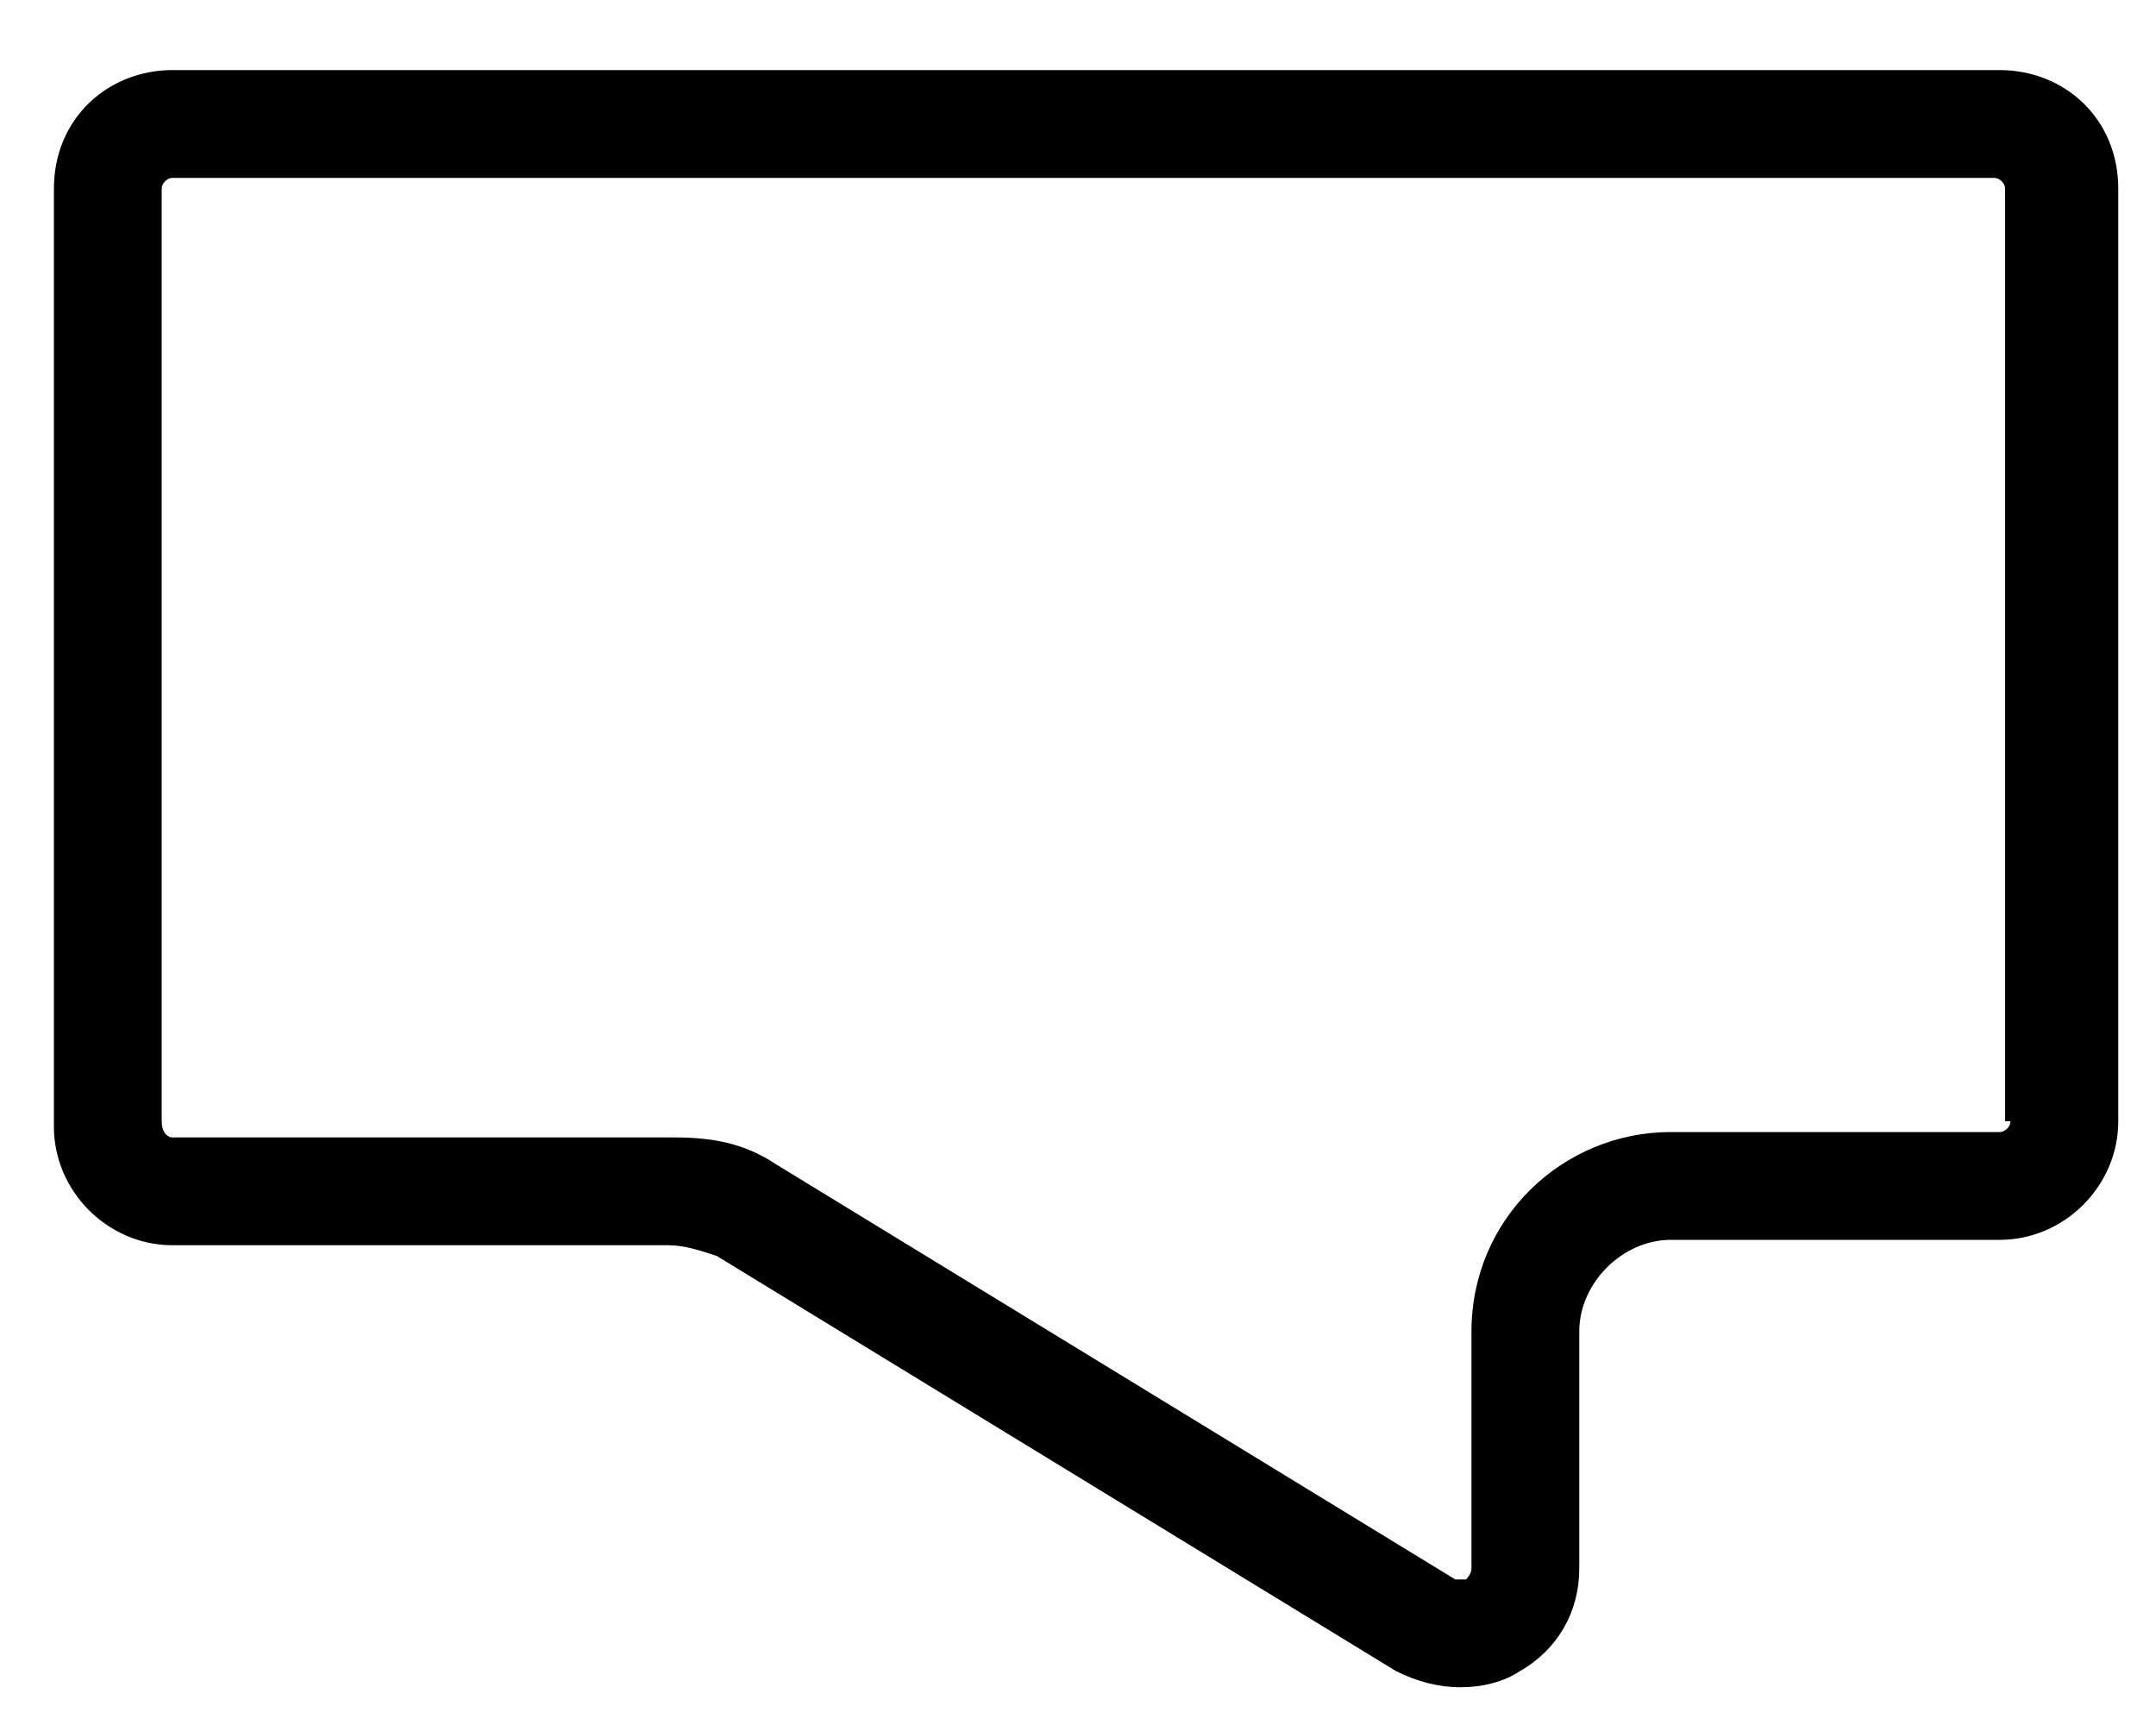 <?xml version="1.0" encoding="utf-8"?>
<!-- Generator: Adobe Illustrator 21.0.2, SVG Export Plug-In . SVG Version: 6.00 Build 0)  -->
<svg version="1.1" id="Layer_1" xmlns="http://www.w3.org/2000/svg" xmlns:xlink="http://www.w3.org/1999/xlink" x="0px" y="0px"
	 viewBox="0 0 40 32" style="enable-background:new 0 0 40 32;" xml:space="preserve">
<path d="M37.1,1.3H3.2C2,1.3,1,2.2,1,3.5v17.4c0,1.2,1,2.2,2.2,2.2h9.2c0.3,0,0.6,0.1,0.9,0.2L25.9,31c0.4,0.2,0.8,0.3,1.2,0.3
	c0.4,0,0.8-0.1,1.1-0.3c0.7-0.4,1.1-1.1,1.1-1.9v-4.4c0-0.9,0.8-1.7,1.7-1.7h6.1c1.2,0,2.2-1,2.2-2.2V3.5
	C39.3,2.2,38.3,1.3,37.1,1.3z M37.3,20.8c0,0.1-0.1,0.2-0.2,0.2H31c-2,0-3.7,1.6-3.7,3.7v4.4c0,0.1-0.1,0.2-0.1,0.2c0,0-0.1,0-0.2,0
	l-12.6-7.7c-0.6-0.4-1.2-0.5-1.9-0.5H3.2C3.1,21.1,3,21,3,20.8V3.5c0-0.1,0.1-0.2,0.2-0.2h33.8c0.1,0,0.2,0.1,0.2,0.2V20.8z"/>
</svg>
